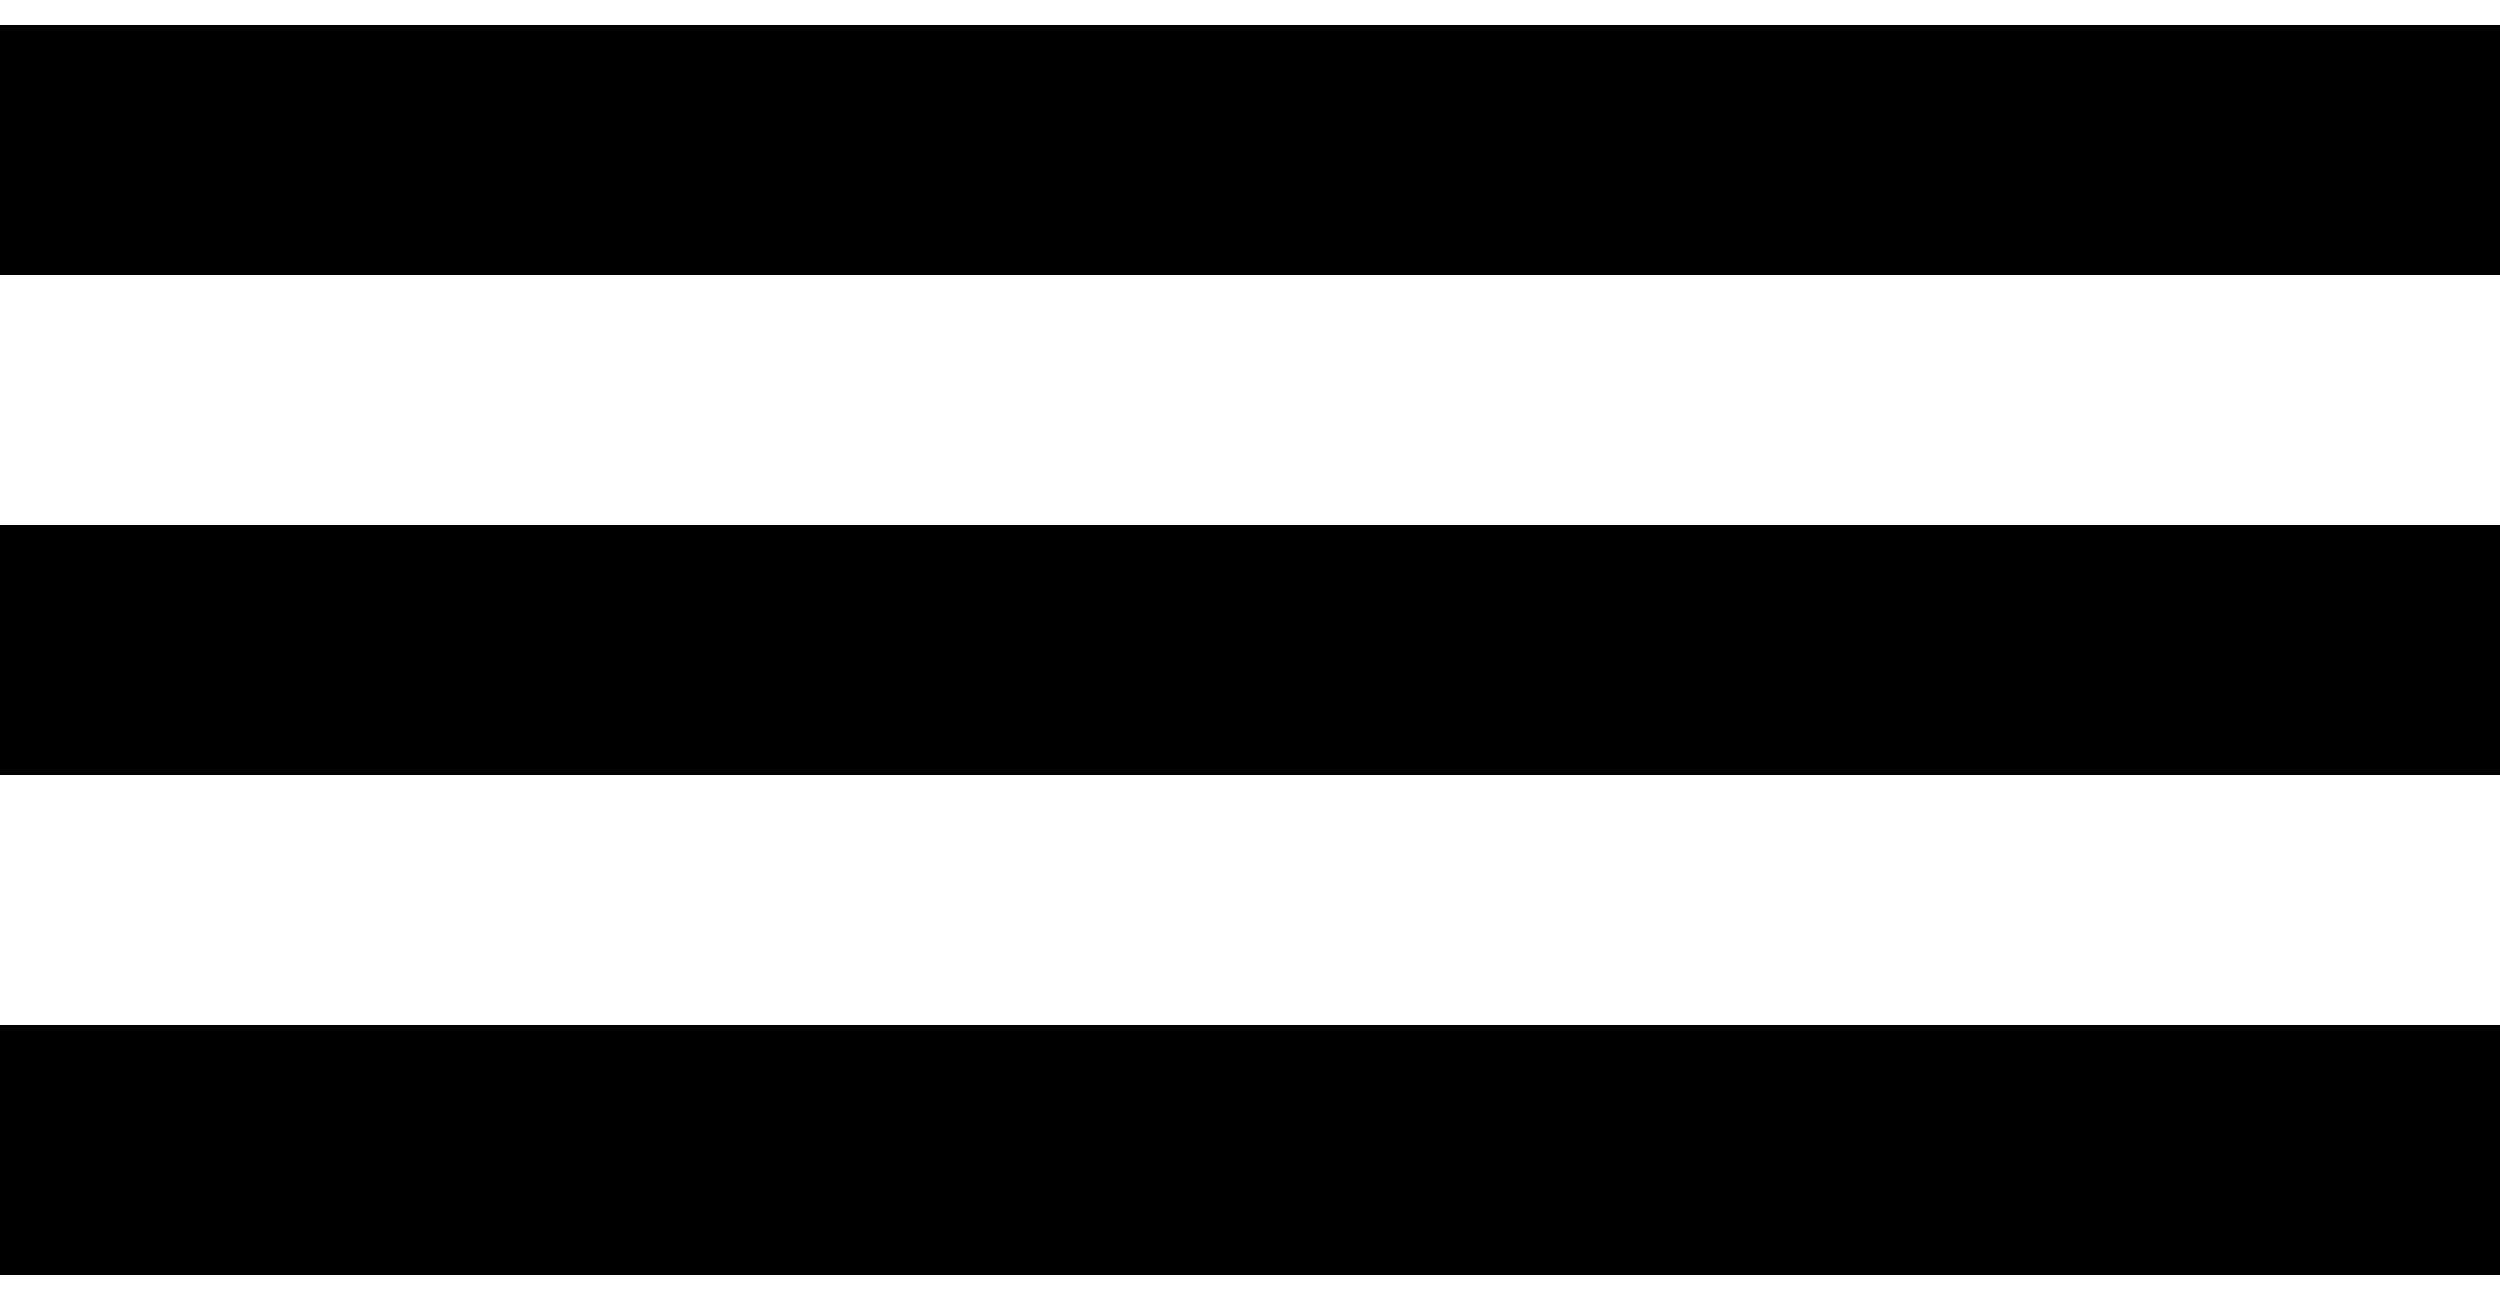 <svg width="50" height="26" viewBox="0 0 50 26" fill="none" xmlns="http://www.w3.org/2000/svg">
<path d="M0 3C3.636 3 34.849 3 50 3" stroke="black" stroke-width="5"/>
<path d="M0 13C3.636 13 34.849 13 50 13" stroke="black" stroke-width="5"/>
<path d="M0 23C3.636 23 34.849 23 50 23" stroke="black" stroke-width="5"/>
</svg>
